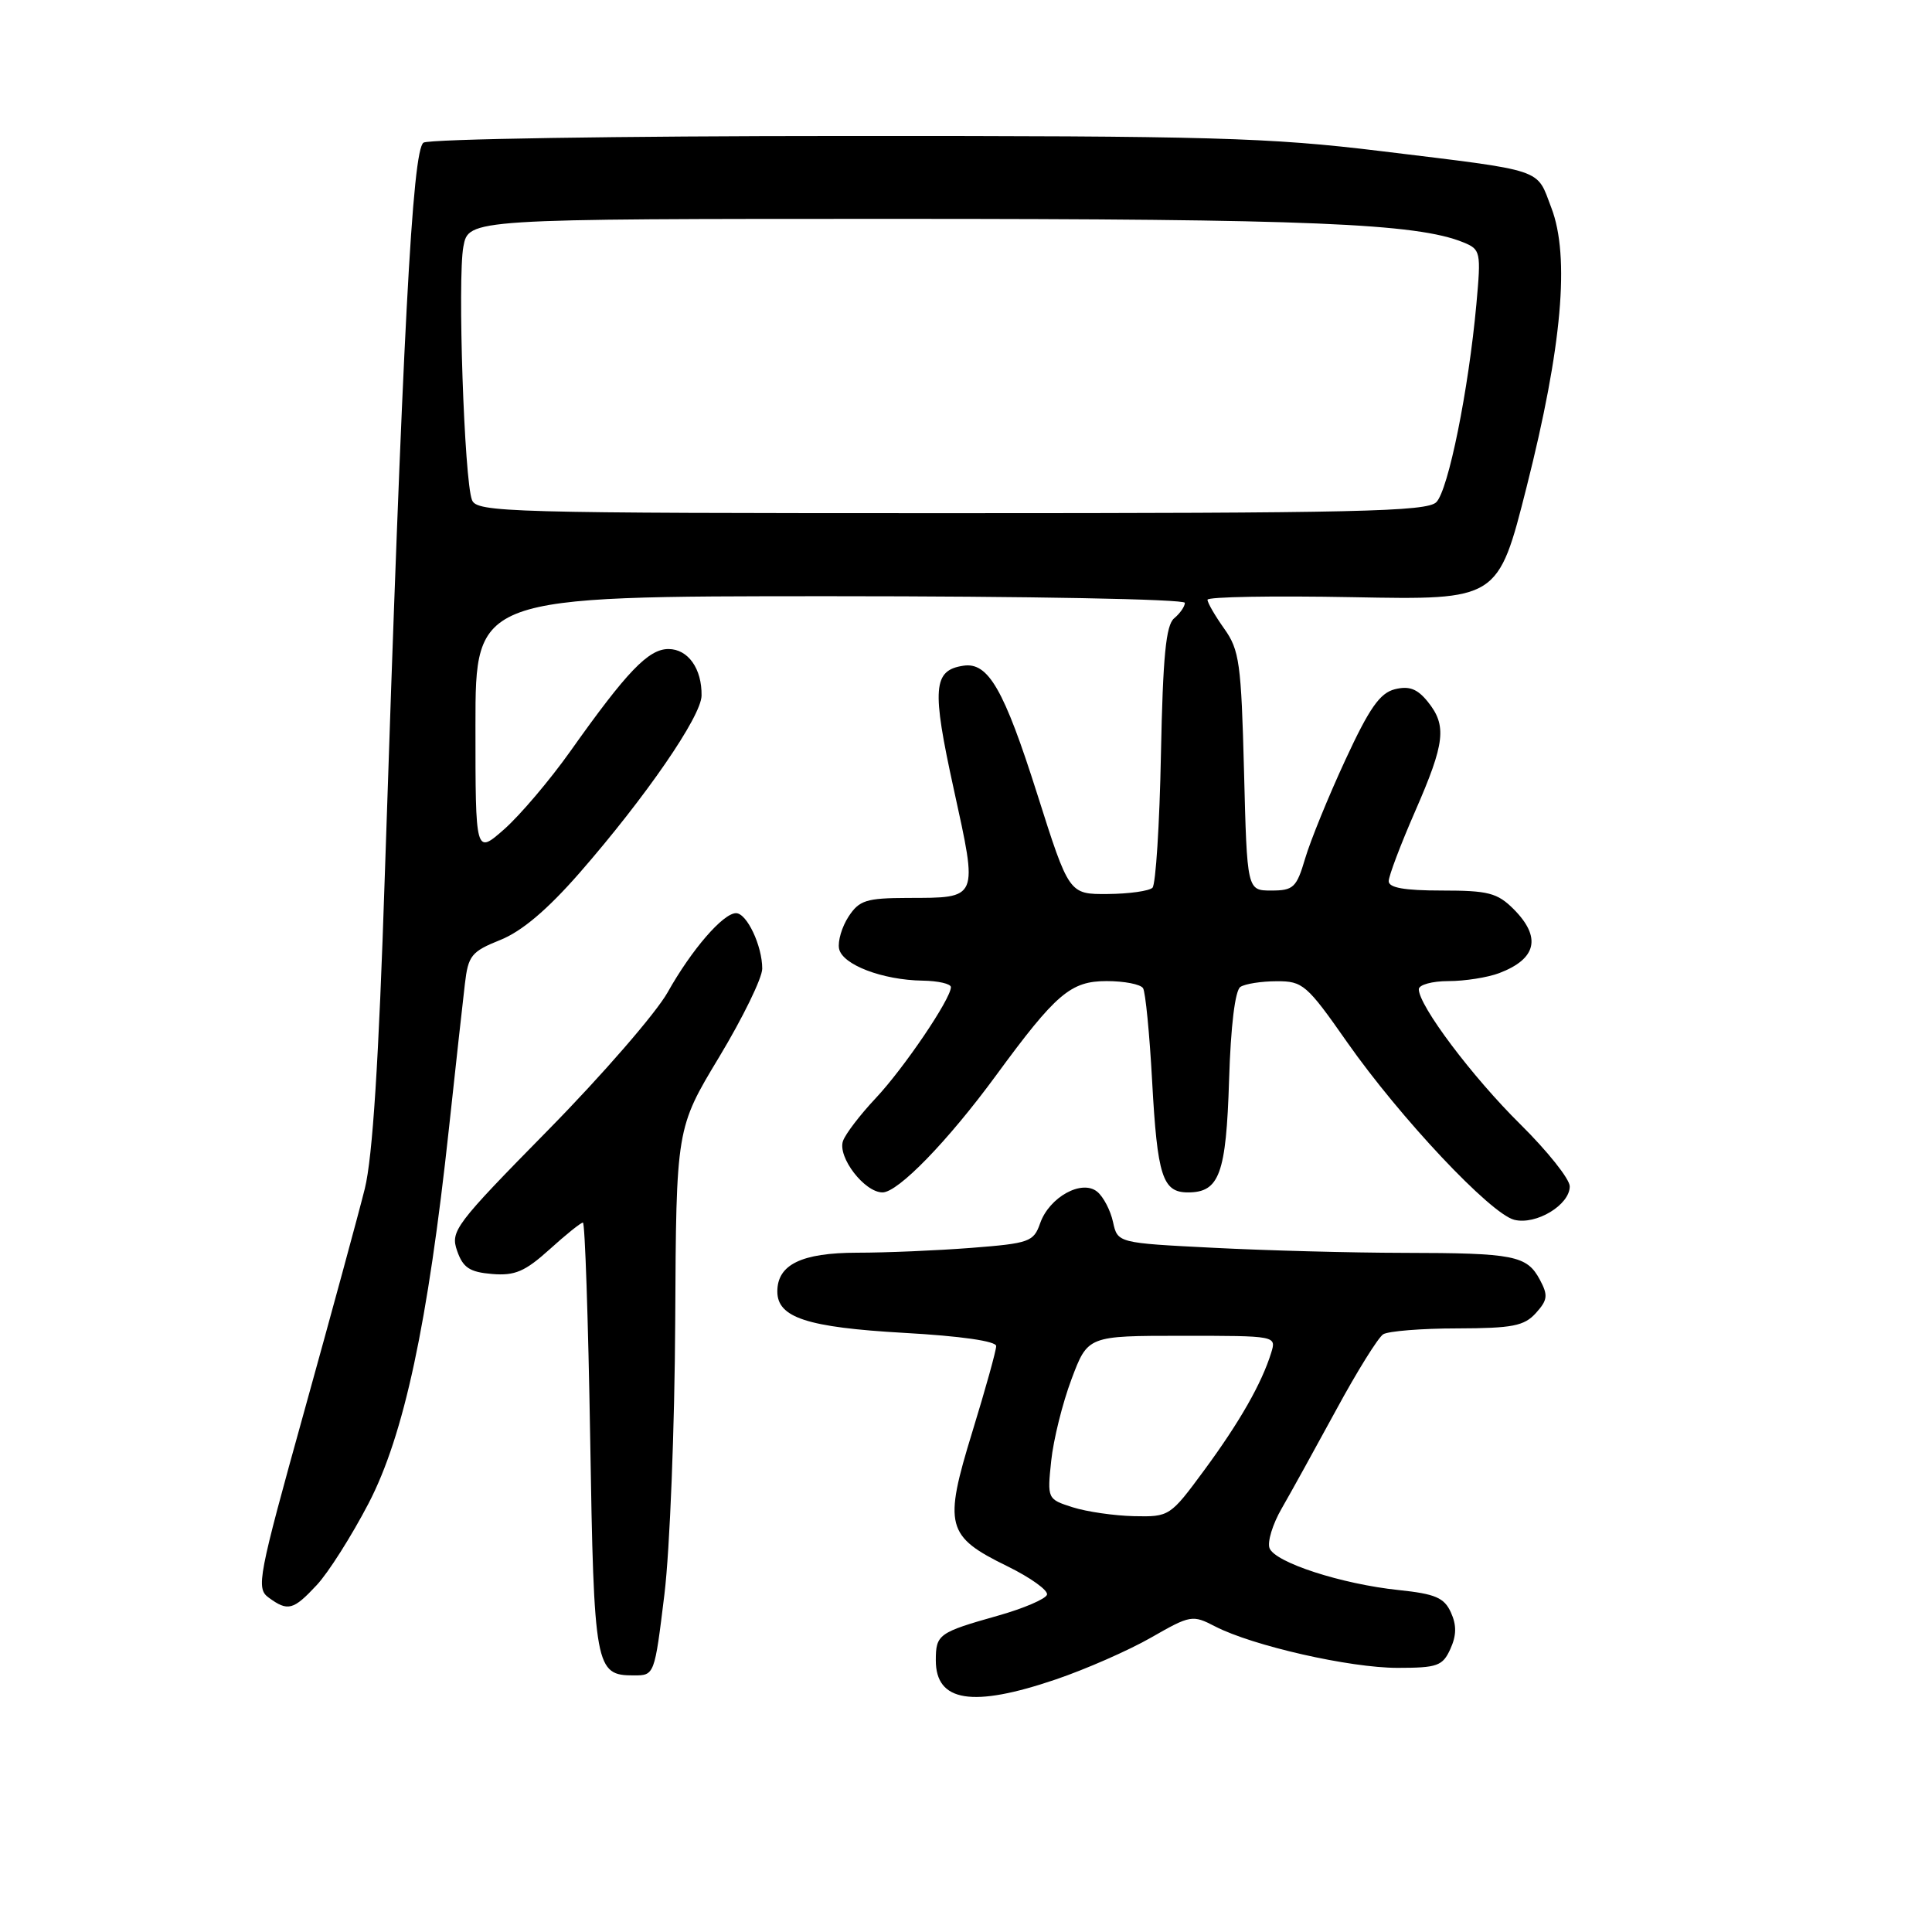 <?xml version="1.0" encoding="UTF-8" standalone="no"?>
<!DOCTYPE svg PUBLIC "-//W3C//DTD SVG 1.1//EN" "http://www.w3.org/Graphics/SVG/1.1/DTD/svg11.dtd" >
<svg xmlns="http://www.w3.org/2000/svg" xmlns:xlink="http://www.w3.org/1999/xlink" version="1.1" viewBox="0 0 256 256">
 <g >
 <path fill="currentColor"
d=" M 139.88 222.54 C 143.86 221.19 149.55 218.69 152.52 216.99 C 157.74 214.00 158.01 213.95 161.01 215.51 C 166.00 218.08 178.83 221.00 185.18 221.00 C 190.46 221.00 191.16 220.75 192.18 218.50 C 193.00 216.70 193.02 215.34 192.25 213.65 C 191.36 211.70 190.19 211.20 185.33 210.69 C 177.77 209.90 168.95 207.04 168.22 205.14 C 167.91 204.32 168.63 201.95 169.83 199.88 C 171.03 197.80 174.27 191.93 177.04 186.84 C 179.80 181.74 182.61 177.23 183.28 176.80 C 183.95 176.38 188.37 176.02 193.10 176.02 C 200.42 176.00 201.96 175.70 203.51 173.99 C 205.07 172.26 205.15 171.64 204.04 169.57 C 202.32 166.36 200.63 166.03 186.00 166.01 C 179.12 166.00 167.78 165.70 160.80 165.34 C 148.09 164.70 148.09 164.70 147.48 161.92 C 147.15 160.39 146.21 158.59 145.40 157.92 C 143.37 156.23 139.03 158.62 137.82 162.10 C 136.96 164.55 136.40 164.75 128.70 165.35 C 124.19 165.70 117.39 165.99 113.58 165.99 C 106.21 166.00 103.00 167.56 103.00 171.13 C 103.00 174.59 106.95 175.88 119.76 176.61 C 127.30 177.03 132.00 177.71 132.00 178.36 C 132.00 178.95 130.58 184.06 128.84 189.72 C 125.01 202.18 125.37 203.57 133.47 207.53 C 136.55 209.04 138.92 210.74 138.73 211.31 C 138.54 211.88 135.62 213.13 132.25 214.08 C 124.36 216.31 124.00 216.56 124.00 220.01 C 124.00 225.52 128.86 226.29 139.88 222.54 Z  M 88.04 211.25 C 88.76 205.33 89.40 189.03 89.47 175.00 C 89.60 149.50 89.60 149.50 95.30 140.05 C 98.43 134.85 101.00 129.59 101.00 128.35 C 101.00 125.32 98.96 121.00 97.53 121.00 C 95.82 121.00 91.64 125.83 88.46 131.50 C 86.91 134.25 79.79 142.46 72.63 149.74 C 60.27 162.31 59.66 163.13 60.57 165.74 C 61.35 167.98 62.23 168.56 65.20 168.81 C 68.23 169.06 69.56 168.49 72.81 165.56 C 74.97 163.60 76.96 162.00 77.24 162.00 C 77.51 162.00 77.94 174.80 78.20 190.45 C 78.70 221.10 78.87 222.00 83.99 222.00 C 86.72 222.00 86.73 221.98 88.04 211.25 Z  M 41.97 210.03 C 43.50 208.40 46.59 203.52 48.84 199.20 C 53.53 190.18 56.69 175.43 59.49 149.50 C 60.38 141.25 61.33 132.64 61.60 130.37 C 62.04 126.61 62.46 126.09 66.29 124.55 C 69.14 123.41 72.52 120.55 76.78 115.68 C 85.55 105.63 92.92 94.93 92.96 92.18 C 93.02 88.60 91.17 86.00 88.57 86.00 C 85.92 86.00 83.07 88.97 75.57 99.55 C 72.86 103.37 68.92 108.01 66.82 109.87 C 63.00 113.23 63.00 113.23 63.00 96.12 C 63.00 79.00 63.00 79.00 110.00 79.00 C 136.29 79.00 157.00 79.39 157.00 79.88 C 157.00 80.36 156.36 81.28 155.58 81.93 C 154.49 82.84 154.09 86.95 153.83 99.97 C 153.65 109.25 153.14 117.19 152.71 117.63 C 152.27 118.06 149.61 118.44 146.78 118.46 C 141.65 118.50 141.65 118.50 137.43 105.19 C 133.03 91.33 130.95 87.71 127.66 88.21 C 123.63 88.81 123.44 91.18 126.38 104.57 C 129.60 119.27 129.73 118.96 120.27 118.98 C 114.78 119.00 113.86 119.29 112.44 121.45 C 111.56 122.80 110.99 124.71 111.18 125.70 C 111.59 127.82 116.92 129.86 122.25 129.94 C 124.31 129.97 126.00 130.36 126.00 130.80 C 126.00 132.35 119.78 141.53 116.05 145.50 C 113.98 147.70 112.02 150.26 111.70 151.19 C 110.96 153.32 114.55 158.00 116.94 158.00 C 119.00 158.00 125.61 151.19 131.98 142.50 C 139.94 131.64 141.87 130.00 146.64 130.00 C 148.97 130.00 151.14 130.42 151.46 130.94 C 151.78 131.45 152.32 136.96 152.66 143.19 C 153.35 155.86 154.04 158.00 157.41 158.00 C 161.58 158.00 162.47 155.56 162.86 143.10 C 163.08 135.90 163.66 131.22 164.36 130.77 C 164.99 130.36 167.15 130.02 169.17 130.02 C 172.62 130.00 173.16 130.46 178.49 138.08 C 185.52 148.11 197.50 160.84 200.65 161.63 C 203.54 162.35 208.00 159.66 208.00 157.20 C 208.00 156.23 205.05 152.53 201.45 148.97 C 195.08 142.68 188.00 133.26 188.00 131.08 C 188.00 130.49 189.77 130.00 191.93 130.00 C 194.10 130.00 197.13 129.52 198.66 128.94 C 203.63 127.05 204.27 124.18 200.55 120.45 C 198.40 118.31 197.19 118.00 191.05 118.00 C 186.07 118.00 184.00 117.63 184.01 116.75 C 184.02 116.06 185.59 111.90 187.51 107.51 C 191.49 98.41 191.74 96.14 189.17 92.96 C 187.79 91.26 186.71 90.86 184.82 91.33 C 182.84 91.83 181.44 93.83 178.25 100.73 C 176.02 105.55 173.63 111.41 172.94 113.75 C 171.80 117.61 171.39 118.00 168.46 118.00 C 165.24 118.00 165.24 118.00 164.84 102.21 C 164.47 87.87 164.23 86.13 162.22 83.31 C 161.00 81.59 160.00 79.87 160.00 79.47 C 160.00 79.08 168.66 78.93 179.25 79.13 C 198.50 79.50 198.50 79.50 202.29 64.50 C 206.98 45.96 208.04 34.00 205.56 27.53 C 203.54 22.24 204.97 22.71 182.95 20.02 C 168.18 18.22 160.53 18.00 111.95 18.02 C 82.00 18.02 56.88 18.42 56.12 18.90 C 54.64 19.84 53.35 44.24 50.99 116.00 C 50.19 140.60 49.37 153.34 48.34 157.50 C 47.52 160.80 43.91 174.05 40.33 186.94 C 34.18 209.06 33.91 210.46 35.60 211.69 C 38.14 213.55 38.86 213.37 41.97 210.03 Z  M 142.13 199.72 C 138.78 198.65 138.76 198.61 139.29 193.57 C 139.58 190.78 140.79 185.91 141.98 182.75 C 144.14 177.00 144.14 177.00 156.64 177.00 C 169.13 177.00 169.13 177.00 168.44 179.25 C 167.18 183.31 164.28 188.40 159.61 194.75 C 155.05 200.94 154.96 201.00 150.25 200.90 C 147.64 200.84 143.98 200.31 142.13 199.72 Z  M 62.54 66.25 C 61.51 63.61 60.61 36.89 61.40 32.68 C 62.09 29.00 62.09 29.00 119.00 29.00 C 173.38 29.00 187.75 29.60 193.89 32.11 C 196.19 33.05 196.26 33.35 195.63 40.29 C 194.59 51.69 191.91 64.94 190.32 66.54 C 189.07 67.79 179.78 68.00 126.04 68.00 C 67.13 68.00 63.17 67.89 62.54 66.25 Z "/>
</g>
</svg>